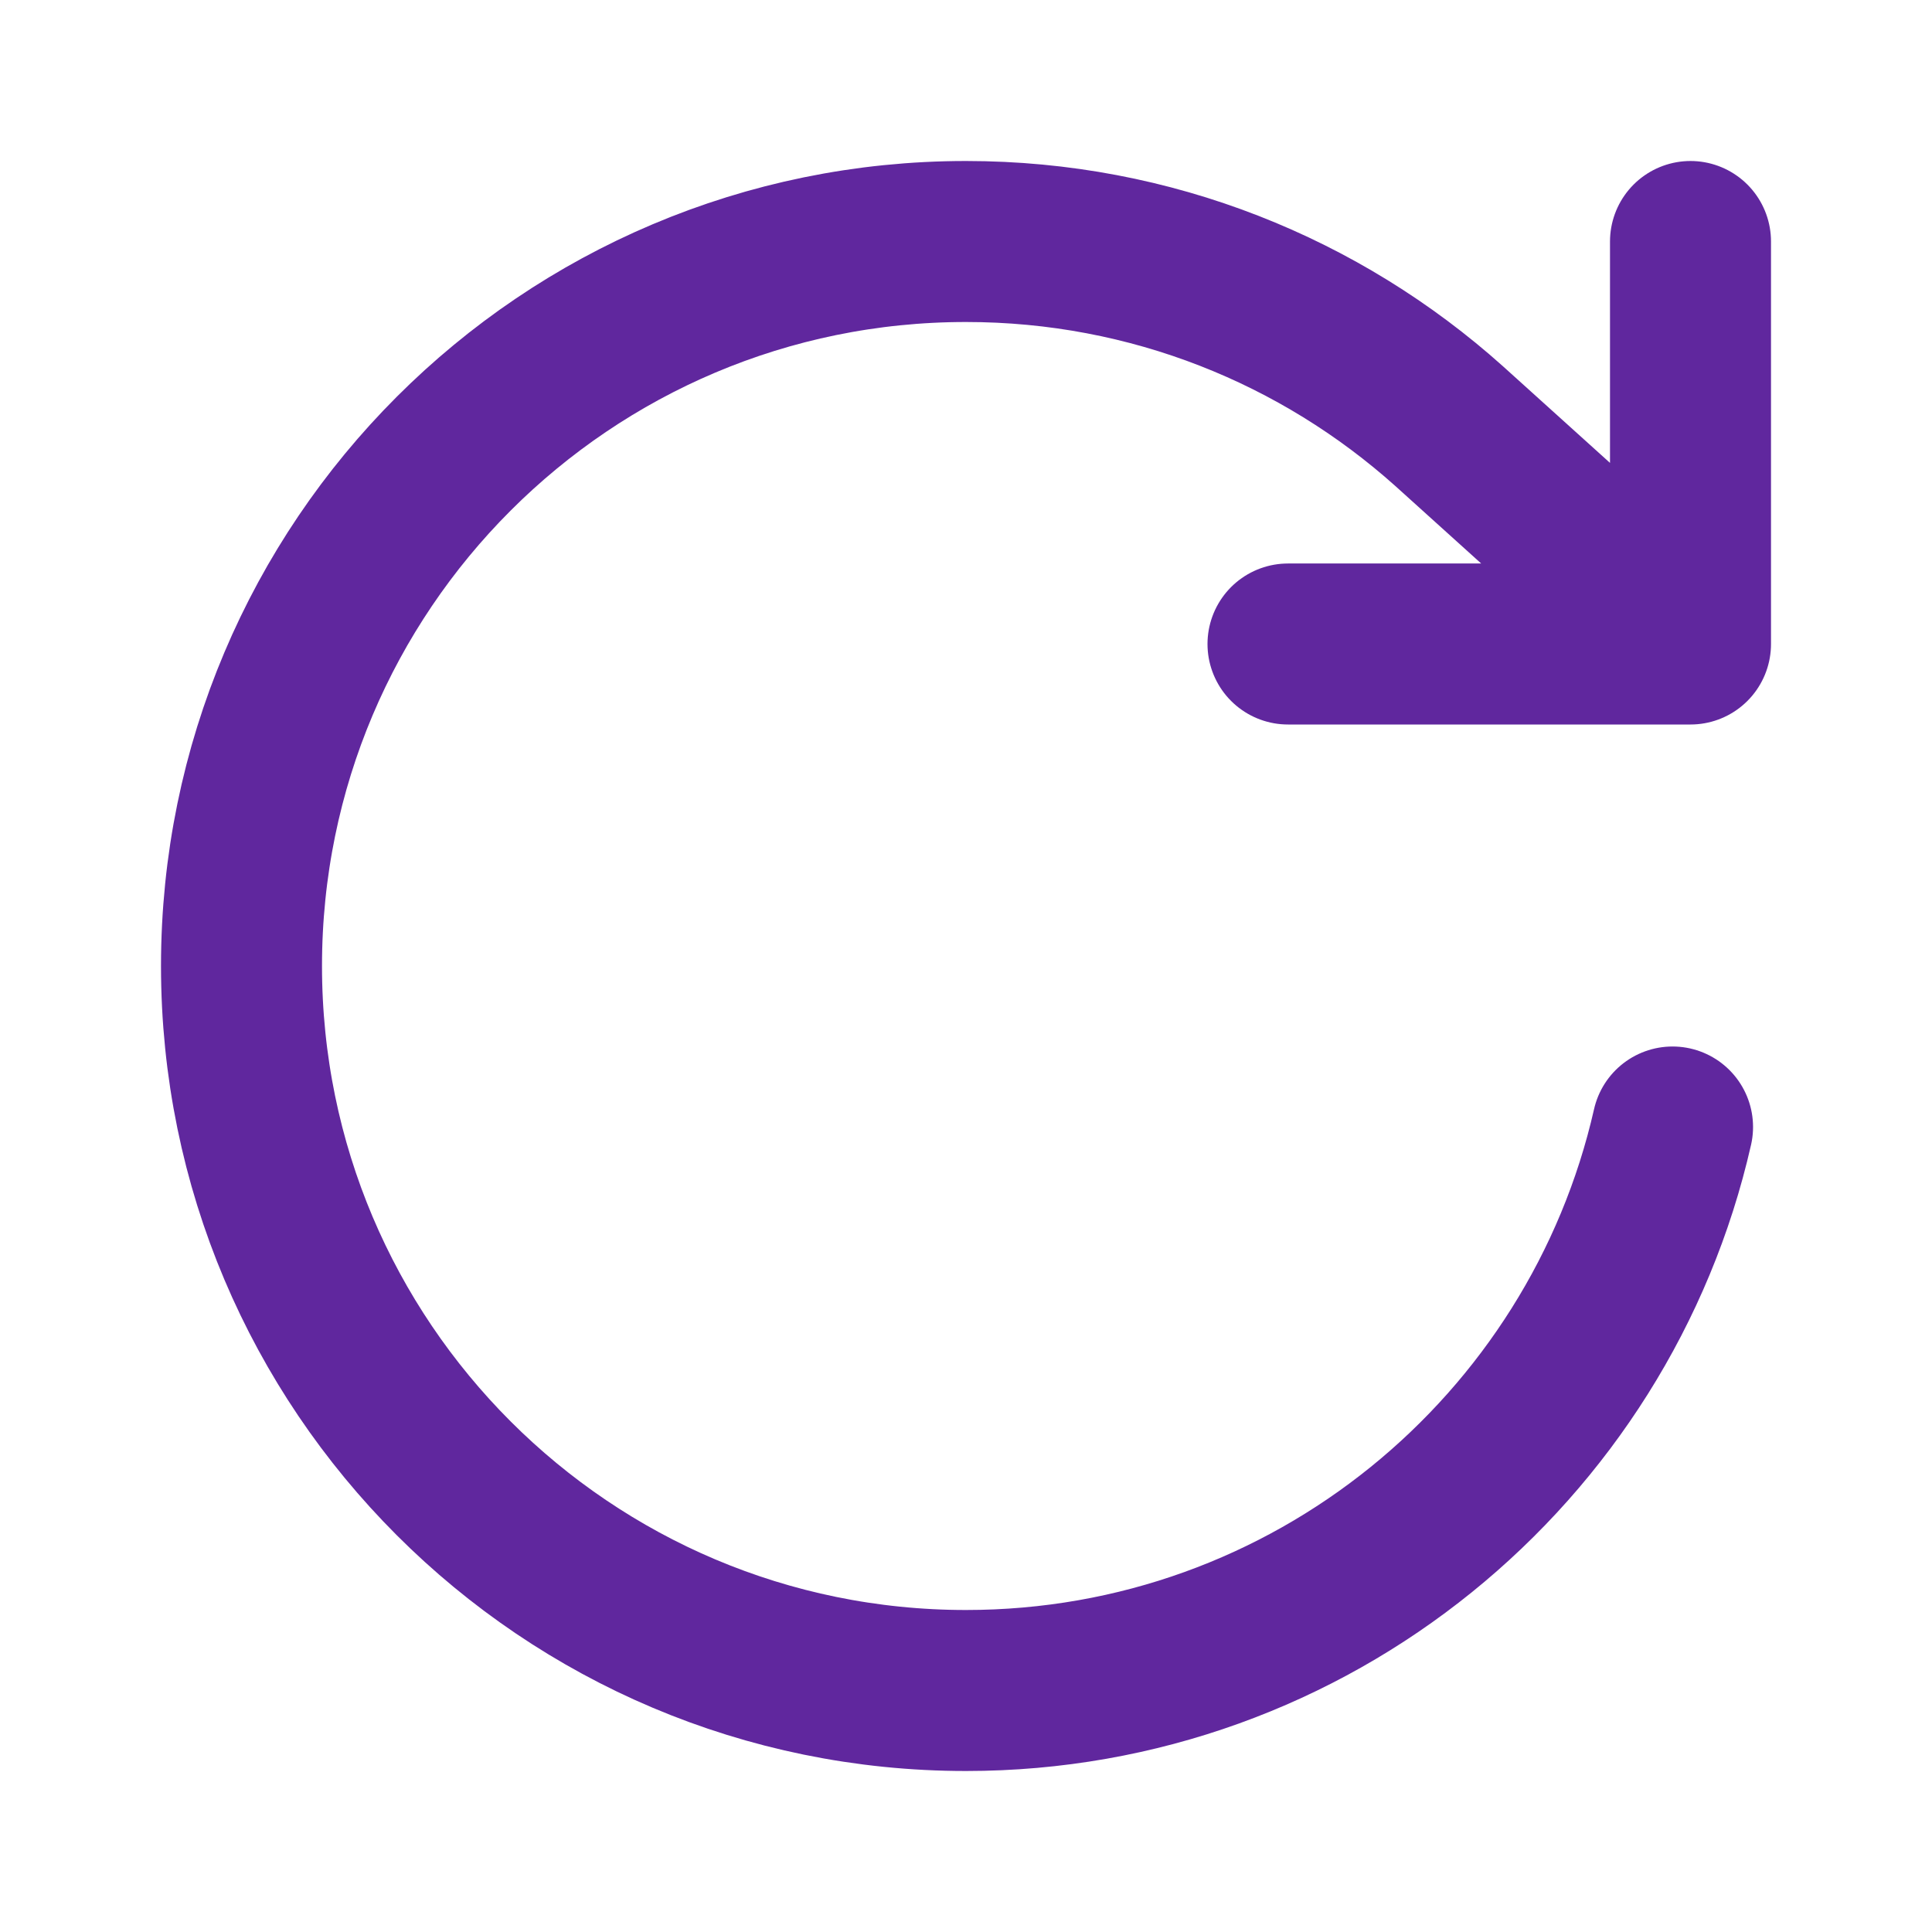 <svg
  width="20px"
  height="20px"
  viewBox="0 0 24 24"
  fill="none"
  xmlns="http://www.w3.org/2000/svg"
>
  <path
    d="M21 3V8M21 8H16M21 8L18 5.292C16.408 3.867 14.305 3 12 3C7.029 3 3 7.029 3 12C3 16.971 7.029 21 12 21C16.283 21 19.867 18.008 20.777 14"
    stroke="#60279e"
    stroke-width="2"
    stroke-linecap="round"
    stroke-linejoin="round"
  />
</svg>
